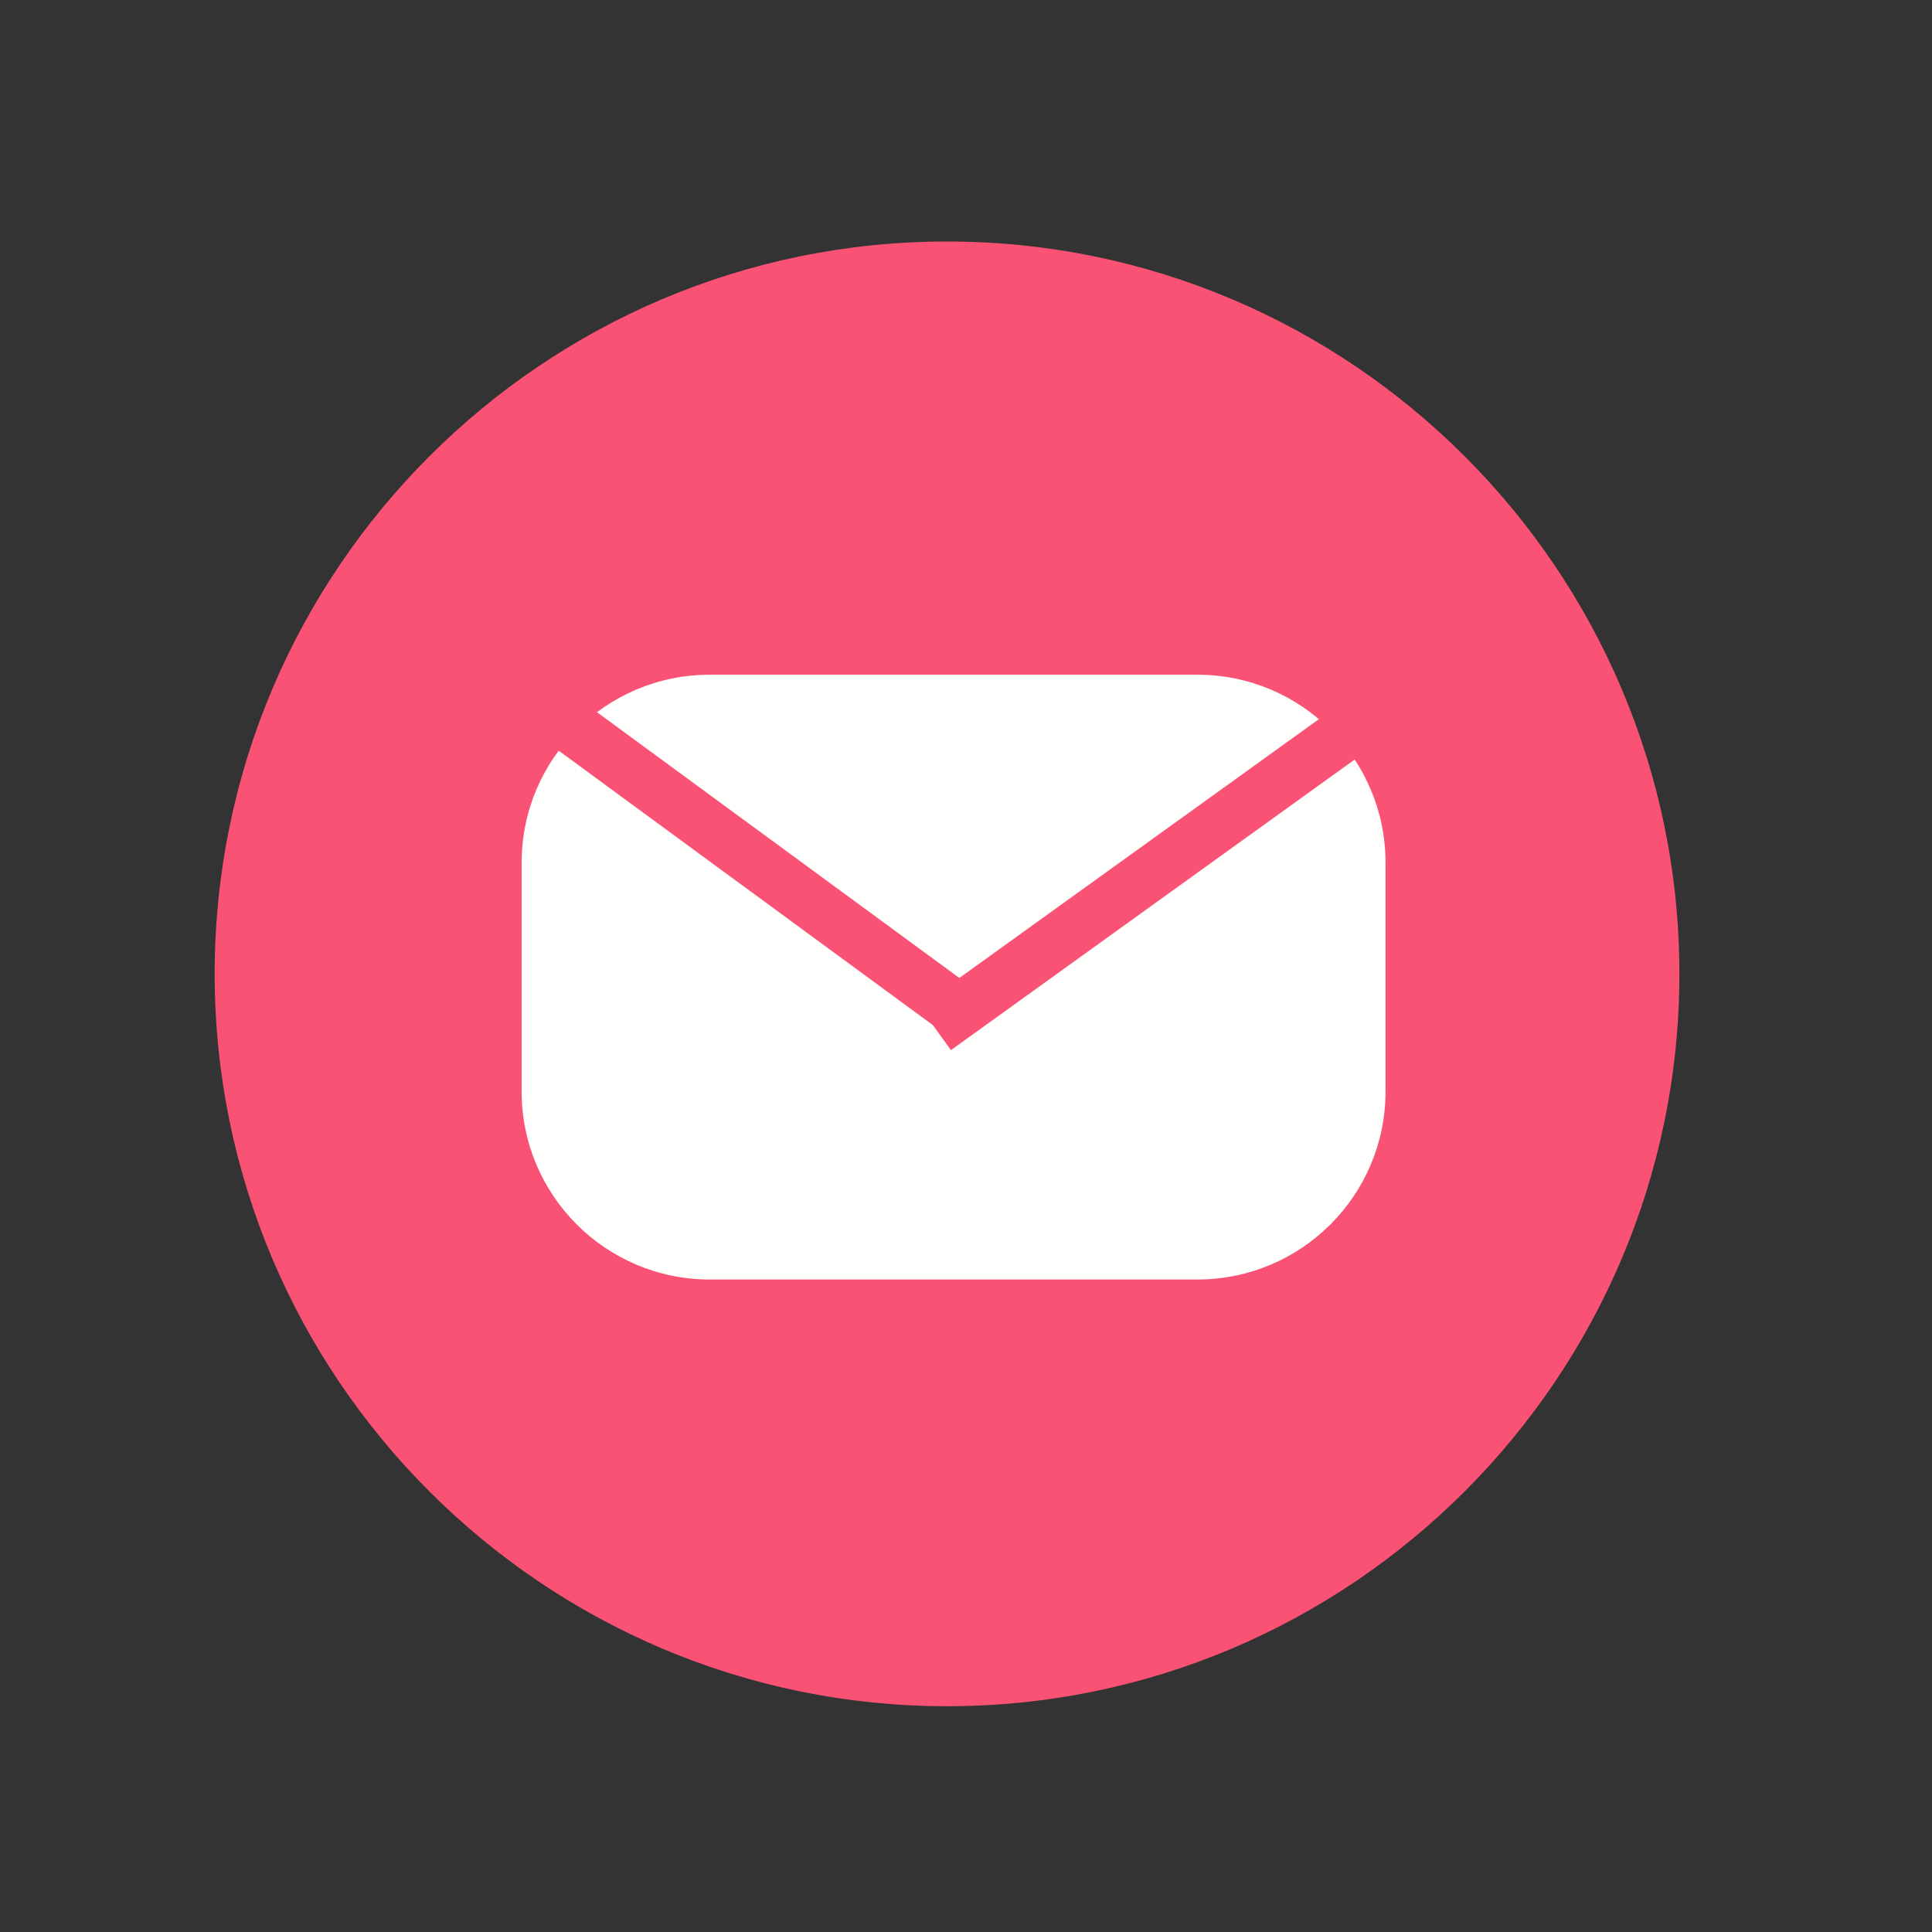 <?xml version="1.0" encoding="UTF-8"?>
<svg width="72px" height="72px" viewBox="0 0 72 72" version="1.1" xmlns="http://www.w3.org/2000/svg" xmlns:xlink="http://www.w3.org/1999/xlink">
    <rect x="0" y="0" width="72" height="72" fill="#333333" stroke="none"/>
    <!-- Generator: Sketch 61.2 (89653) - https://sketch.com -->
    <title>Artboard Copy 14</title>
    <desc>Created with Sketch.</desc>
    <g id="Artboard-Copy-14" stroke="none" stroke-width="1" fill="none" fill-rule="evenodd">
        <g id="Group-3-Copy-2" transform="translate(8, 9)">
            <path d="M27.293,54.586 C12.245,54.586 1.13686838e-13,42.342 1.13686838e-13,27.293 C1.13686838e-13,12.243 12.245,1.47792889e-12 27.293,1.47792889e-12 C42.343,1.47792889e-12 54.586,12.243 54.586,27.293 C54.586,42.342 42.343,54.586 27.293,54.586" id="Fill-73" fill="#FA5274"></path>
            <path d="M43.635,23.154 C43.635,19.283 40.497,16.145 36.626,16.145 L18.448,16.145 C14.577,16.145 11.439,19.283 11.439,23.154 L11.439,31.674 C11.439,35.545 14.577,38.683 18.448,38.683 L36.626,38.683 C40.497,38.683 43.635,35.545 43.635,31.674 L43.635,23.154 L43.635,23.154 Z" id="Fill-74" fill="#FFFFFE"></path>
        </g>
        <line x1="20.5" y1="26.5" x2="35.5" y2="37.5" id="Line-3" stroke="#FA5274" stroke-width="2" stroke-linecap="square"></line>
        <line x1="50.763" y1="26.873" x2="35.666" y2="37.74" id="Line-3-Copy" stroke="#FA5274" stroke-width="2" stroke-linecap="square"></line>
    </g>
</svg>